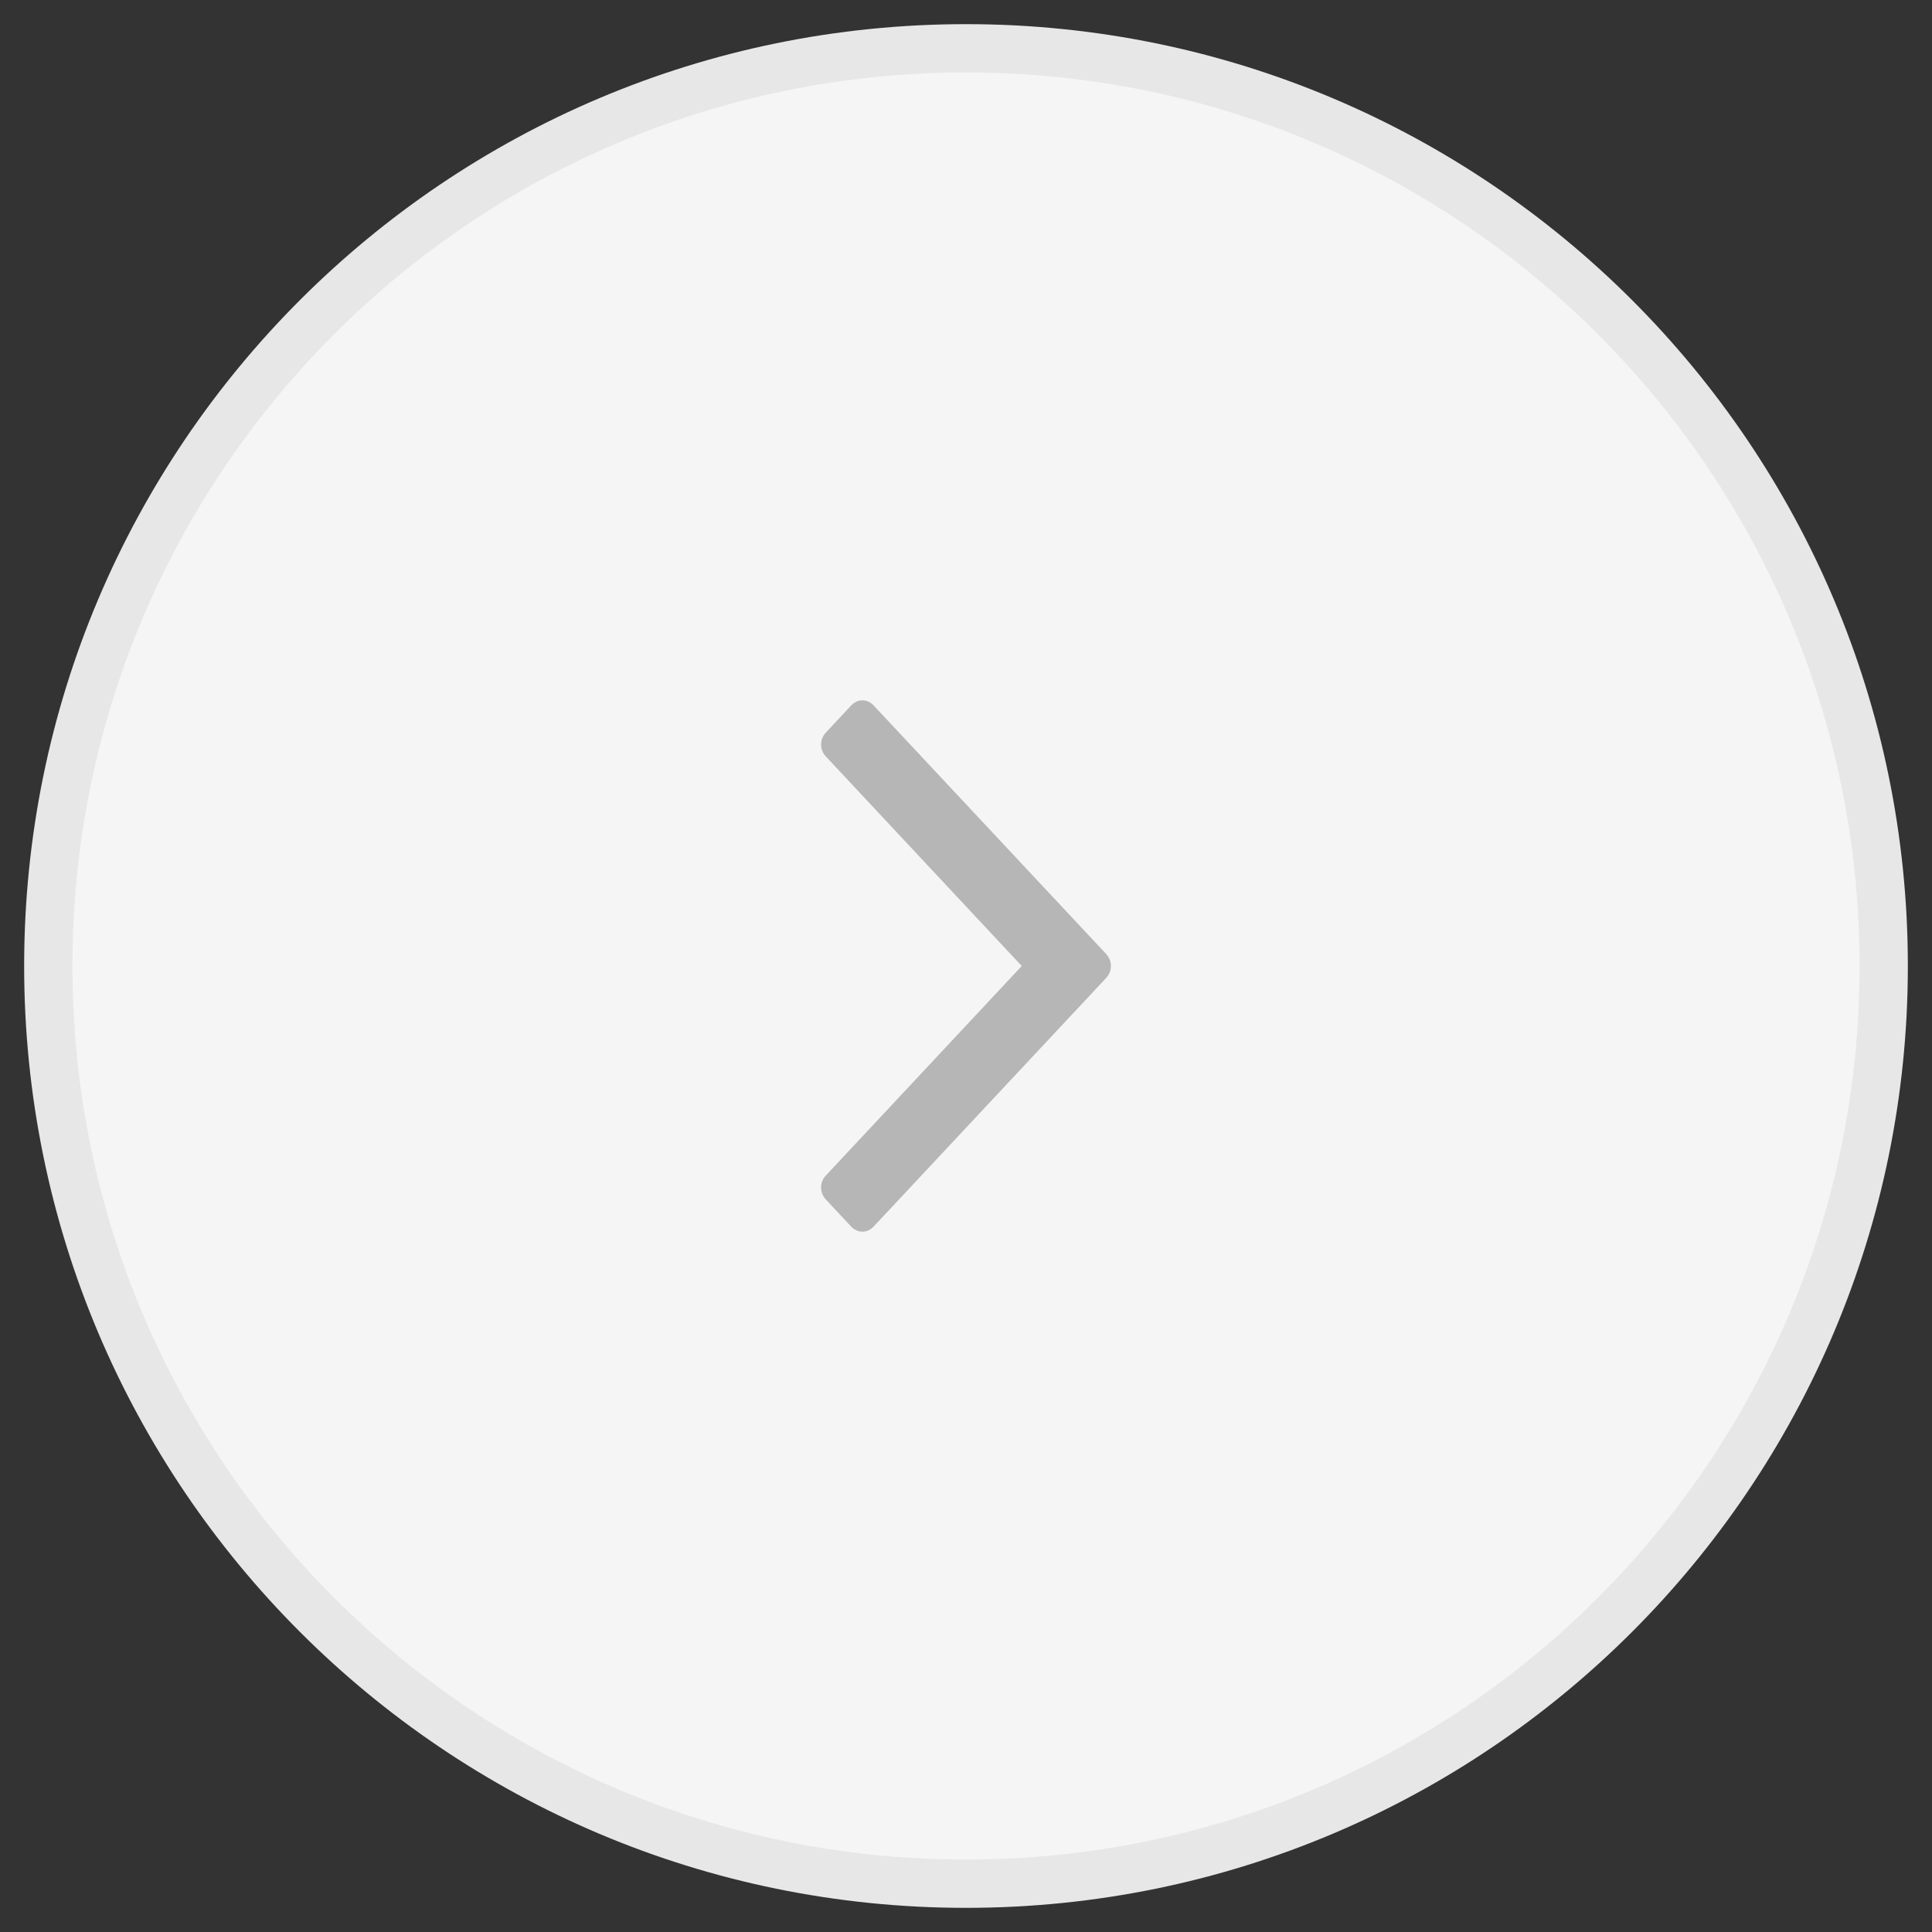 <?xml version="1.0" encoding="utf-8"?>
<!-- Generator: Adobe Illustrator 16.0.0, SVG Export Plug-In . SVG Version: 6.00 Build 0)  -->
<!DOCTYPE svg PUBLIC "-//W3C//DTD SVG 1.1//EN" "http://www.w3.org/Graphics/SVG/1.1/DTD/svg11.dtd">
<svg version="1.1" id="Layer_1" xmlns="http://www.w3.org/2000/svg" xmlns:xlink="http://www.w3.org/1999/xlink" x="0px" y="0px"
	 width="40px" height="40px" viewBox="0 0 40 40" enable-background="new 0 0 40 40" xml:space="preserve">
<rect x="0" y="0" width="40" height="40" fill="#333333" stroke="none"/>
<path fill="#F5F5F5" stroke="#E7E7E7" stroke-miterlimit="10" d="M39,20c0,10.493-8.507,19-19,19S1,30.493,1,20
	C1,9.506,9.507,1,20,1S39,9.506,39,20z"/>
<path fill="#B6B6B6" d="M17.618,25.391l-0.515-0.552C17.034,24.766,17,24.682,17,24.585c0-0.095,0.034-0.181,0.104-0.253L21.154,20
	l-4.05-4.332C17.034,15.595,17,15.51,17,15.415c0-0.096,0.034-0.181,0.104-0.254l0.515-0.551c0.069-0.073,0.148-0.11,0.236-0.11
	c0.09,0,0.169,0.037,0.237,0.11l4.805,5.136C22.966,19.82,23,19.904,23,20s-0.034,0.18-0.104,0.254l-4.805,5.137
	c-0.068,0.072-0.147,0.109-0.237,0.109C17.767,25.5,17.688,25.463,17.618,25.391z"/>
</svg>
